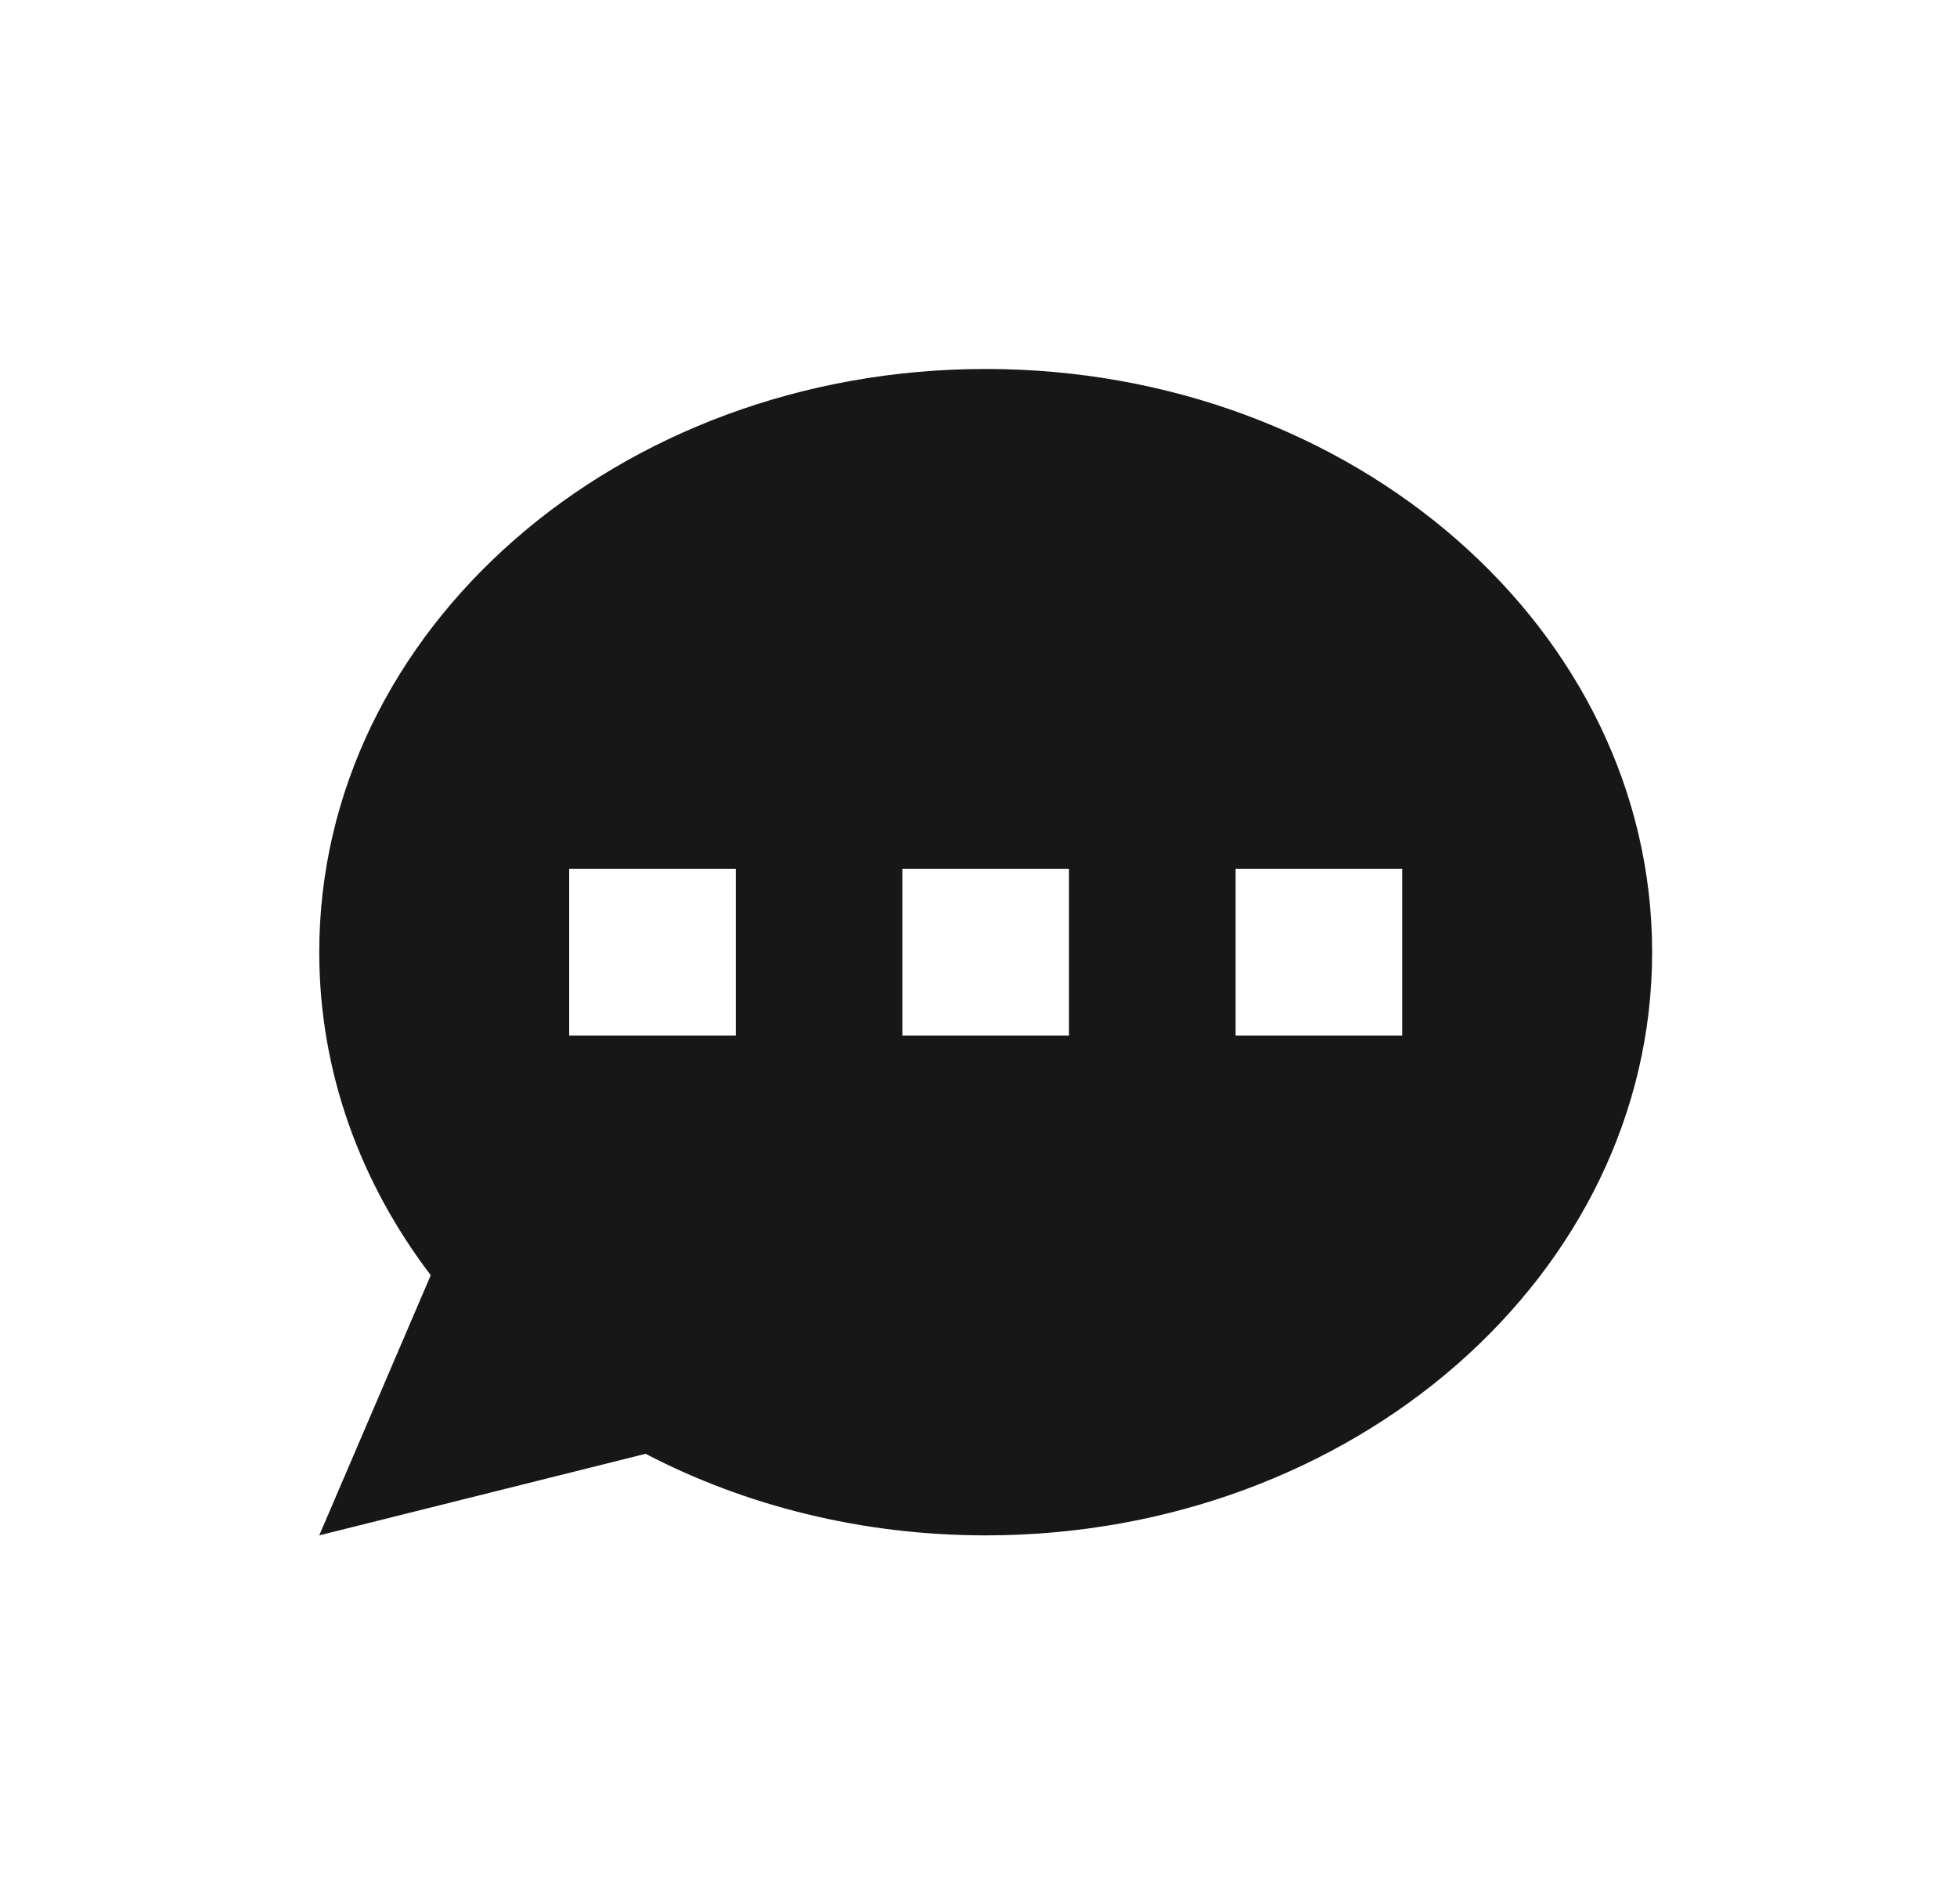 <svg width="37" height="36" viewBox="0 0 37 36" fill="none" xmlns="http://www.w3.org/2000/svg">
<path fill-rule="evenodd" clip-rule="evenodd" d="M31.236 18C31.236 24.089 25.595 29.025 18.636 29.025C16.287 29.025 14.087 28.462 12.205 27.483L6.036 29.025L8.144 24.107C6.812 22.358 6.036 20.259 6.036 18C6.036 11.911 11.677 6.975 18.636 6.975C25.595 6.975 31.236 11.911 31.236 18ZM13.911 16.425H10.761V19.575H13.911V16.425ZM26.511 16.425H23.361V19.575H26.511V16.425ZM17.061 16.425H20.211V19.575H17.061V16.425Z" fill="#171717"/>
</svg>
